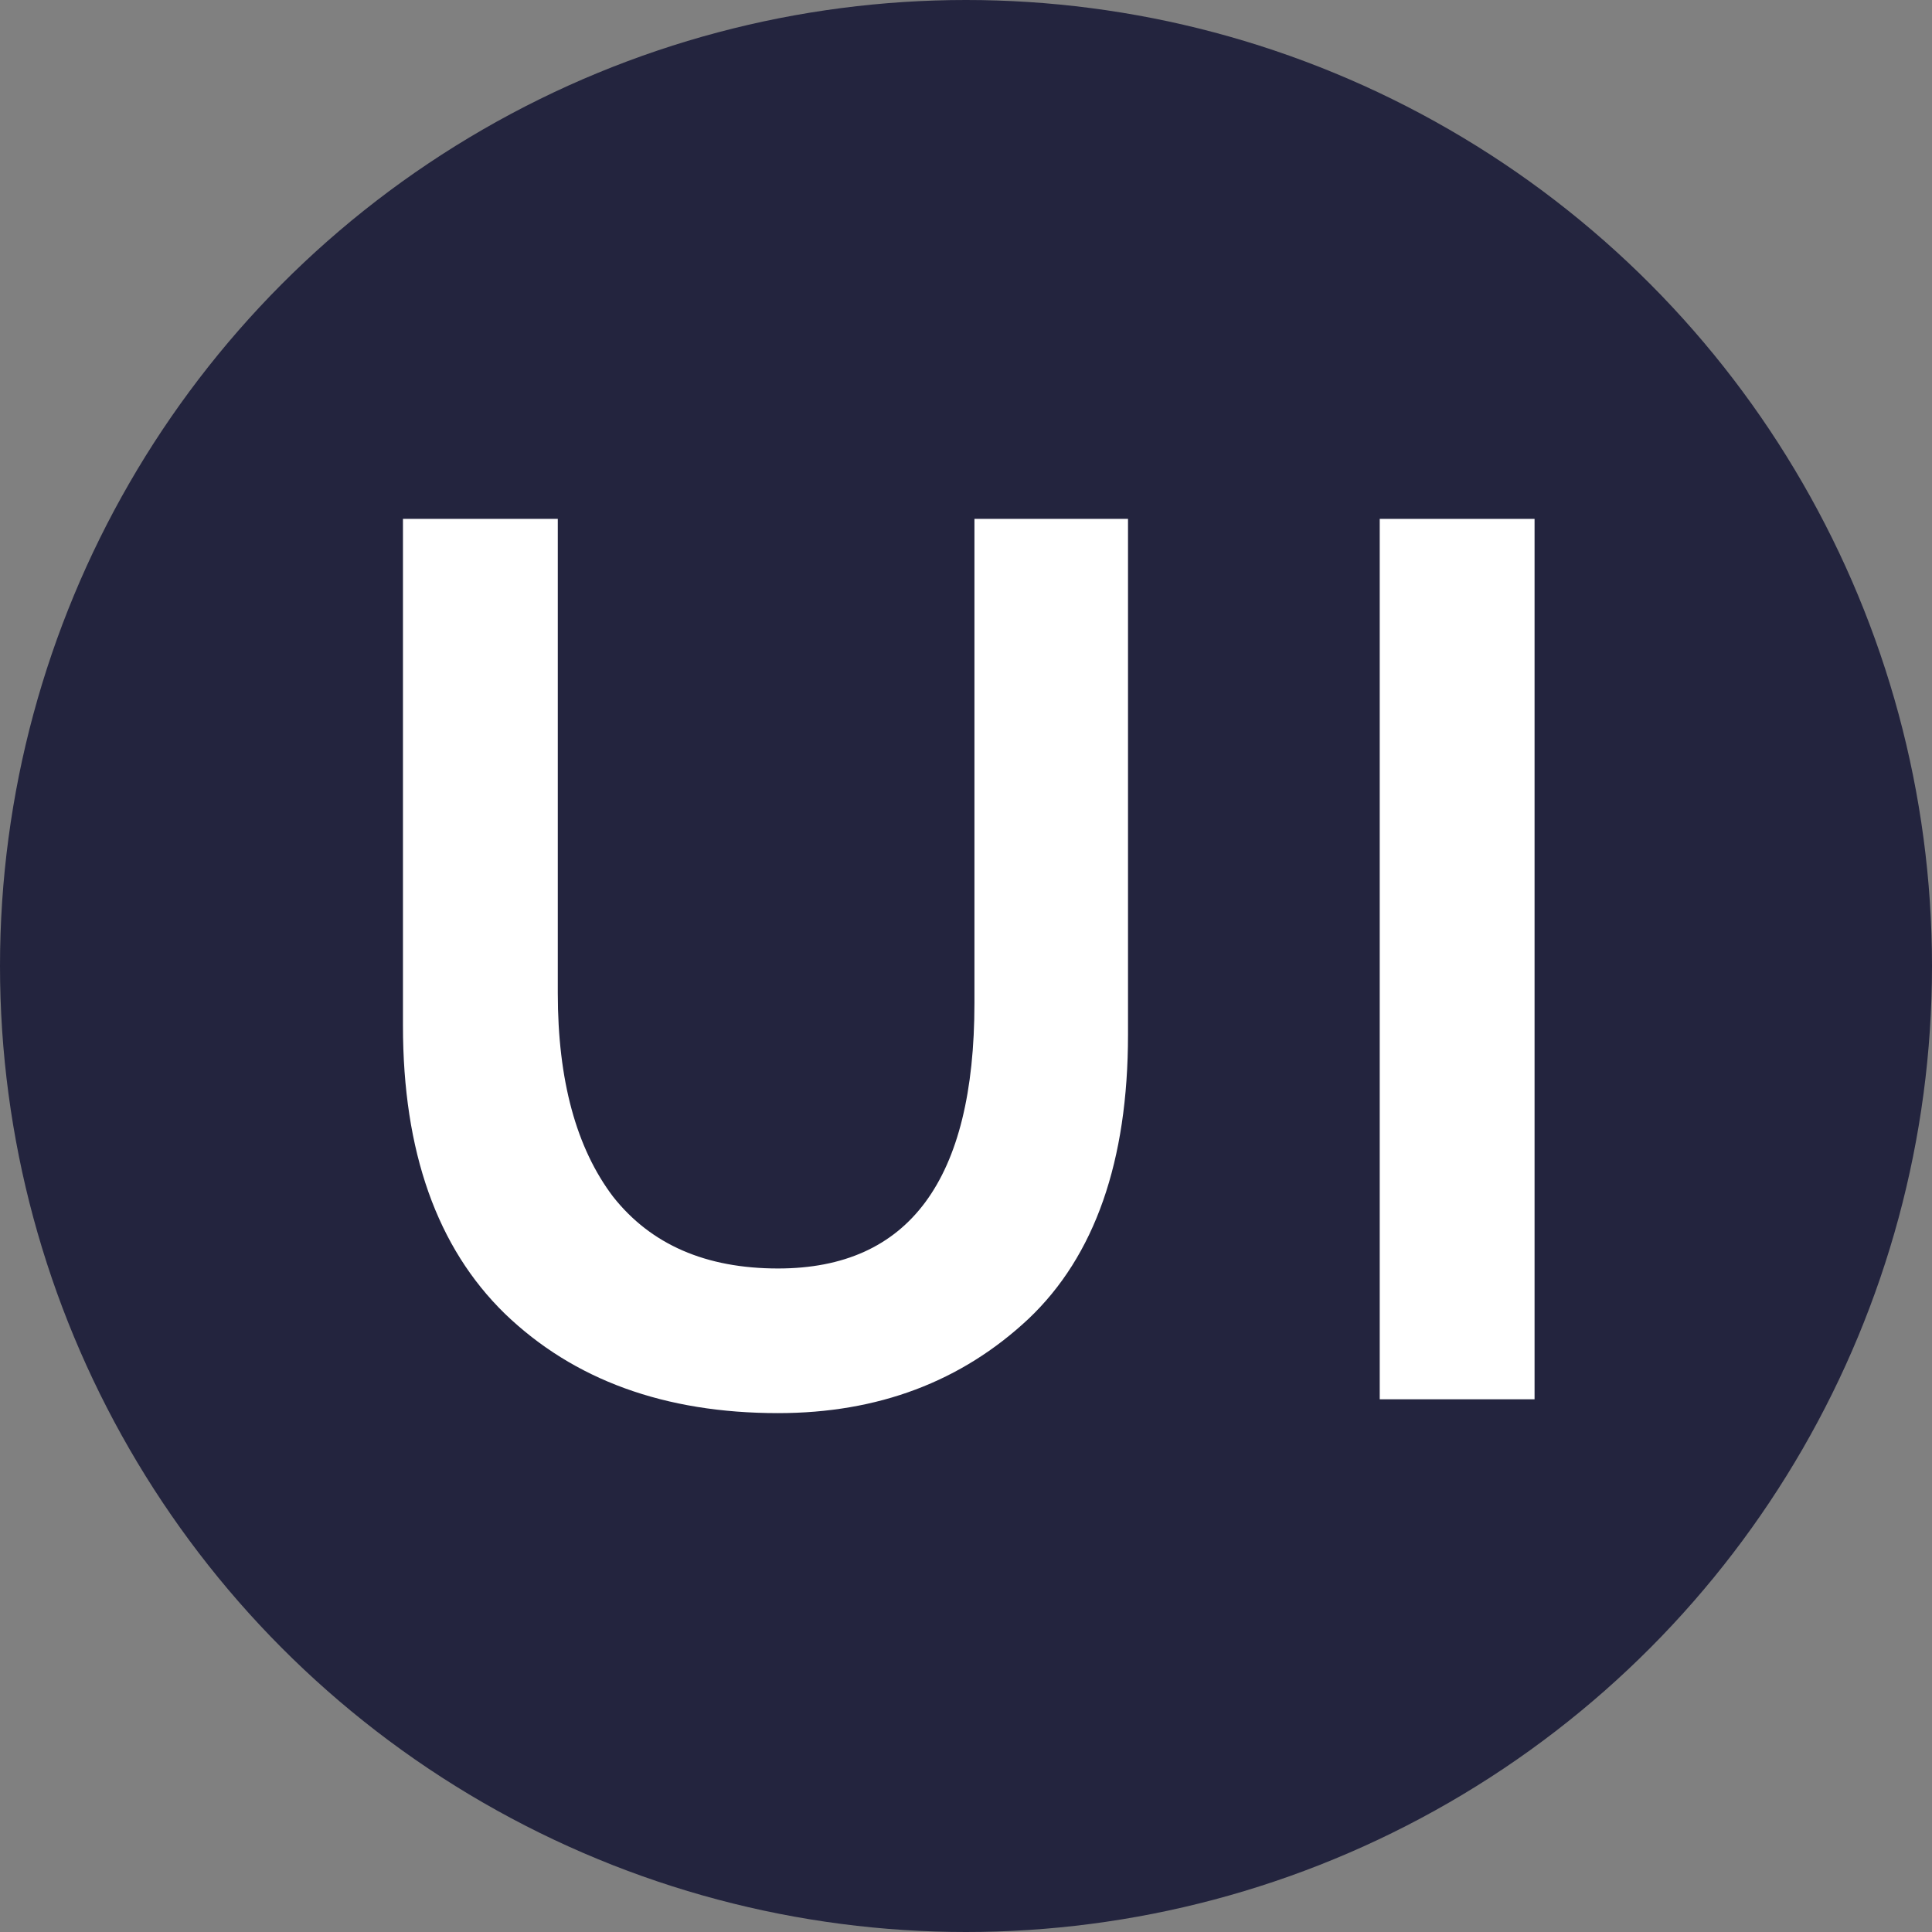 <svg width="350" height="350" viewBox="0 0 350 350" fill="none" xmlns="http://www.w3.org/2000/svg">
<rect x="0" y="0" width="350" height="350" fill="#808080" stroke="none"/>
<g clip-path="url(#clip0_18_3)">
<circle cx="175" cy="175" r="175" fill="#23243E"/>
<path d="M176.529 94H204.349V187.418C204.349 210.354 198.344 227.519 186.334 238.911C174.172 250.304 159.046 256 140.955 256C120.432 256 103.937 250 91.471 238C79.157 226 73 208.608 73 185.823V94H101.049V179.899C101.049 195.696 104.393 208 111.082 216.81C117.923 225.468 127.881 229.797 140.955 229.797C164.671 229.797 176.529 213.772 176.529 181.722V94Z" fill="white"/>
<path d="M278 253.494H249.951V94H278V253.494Z" fill="white"/>
</g>
<defs>
<clipPath id="clip0_18_3">
<rect width="350" height="350" fill="white"/>
</clipPath>
</defs>
</svg>
